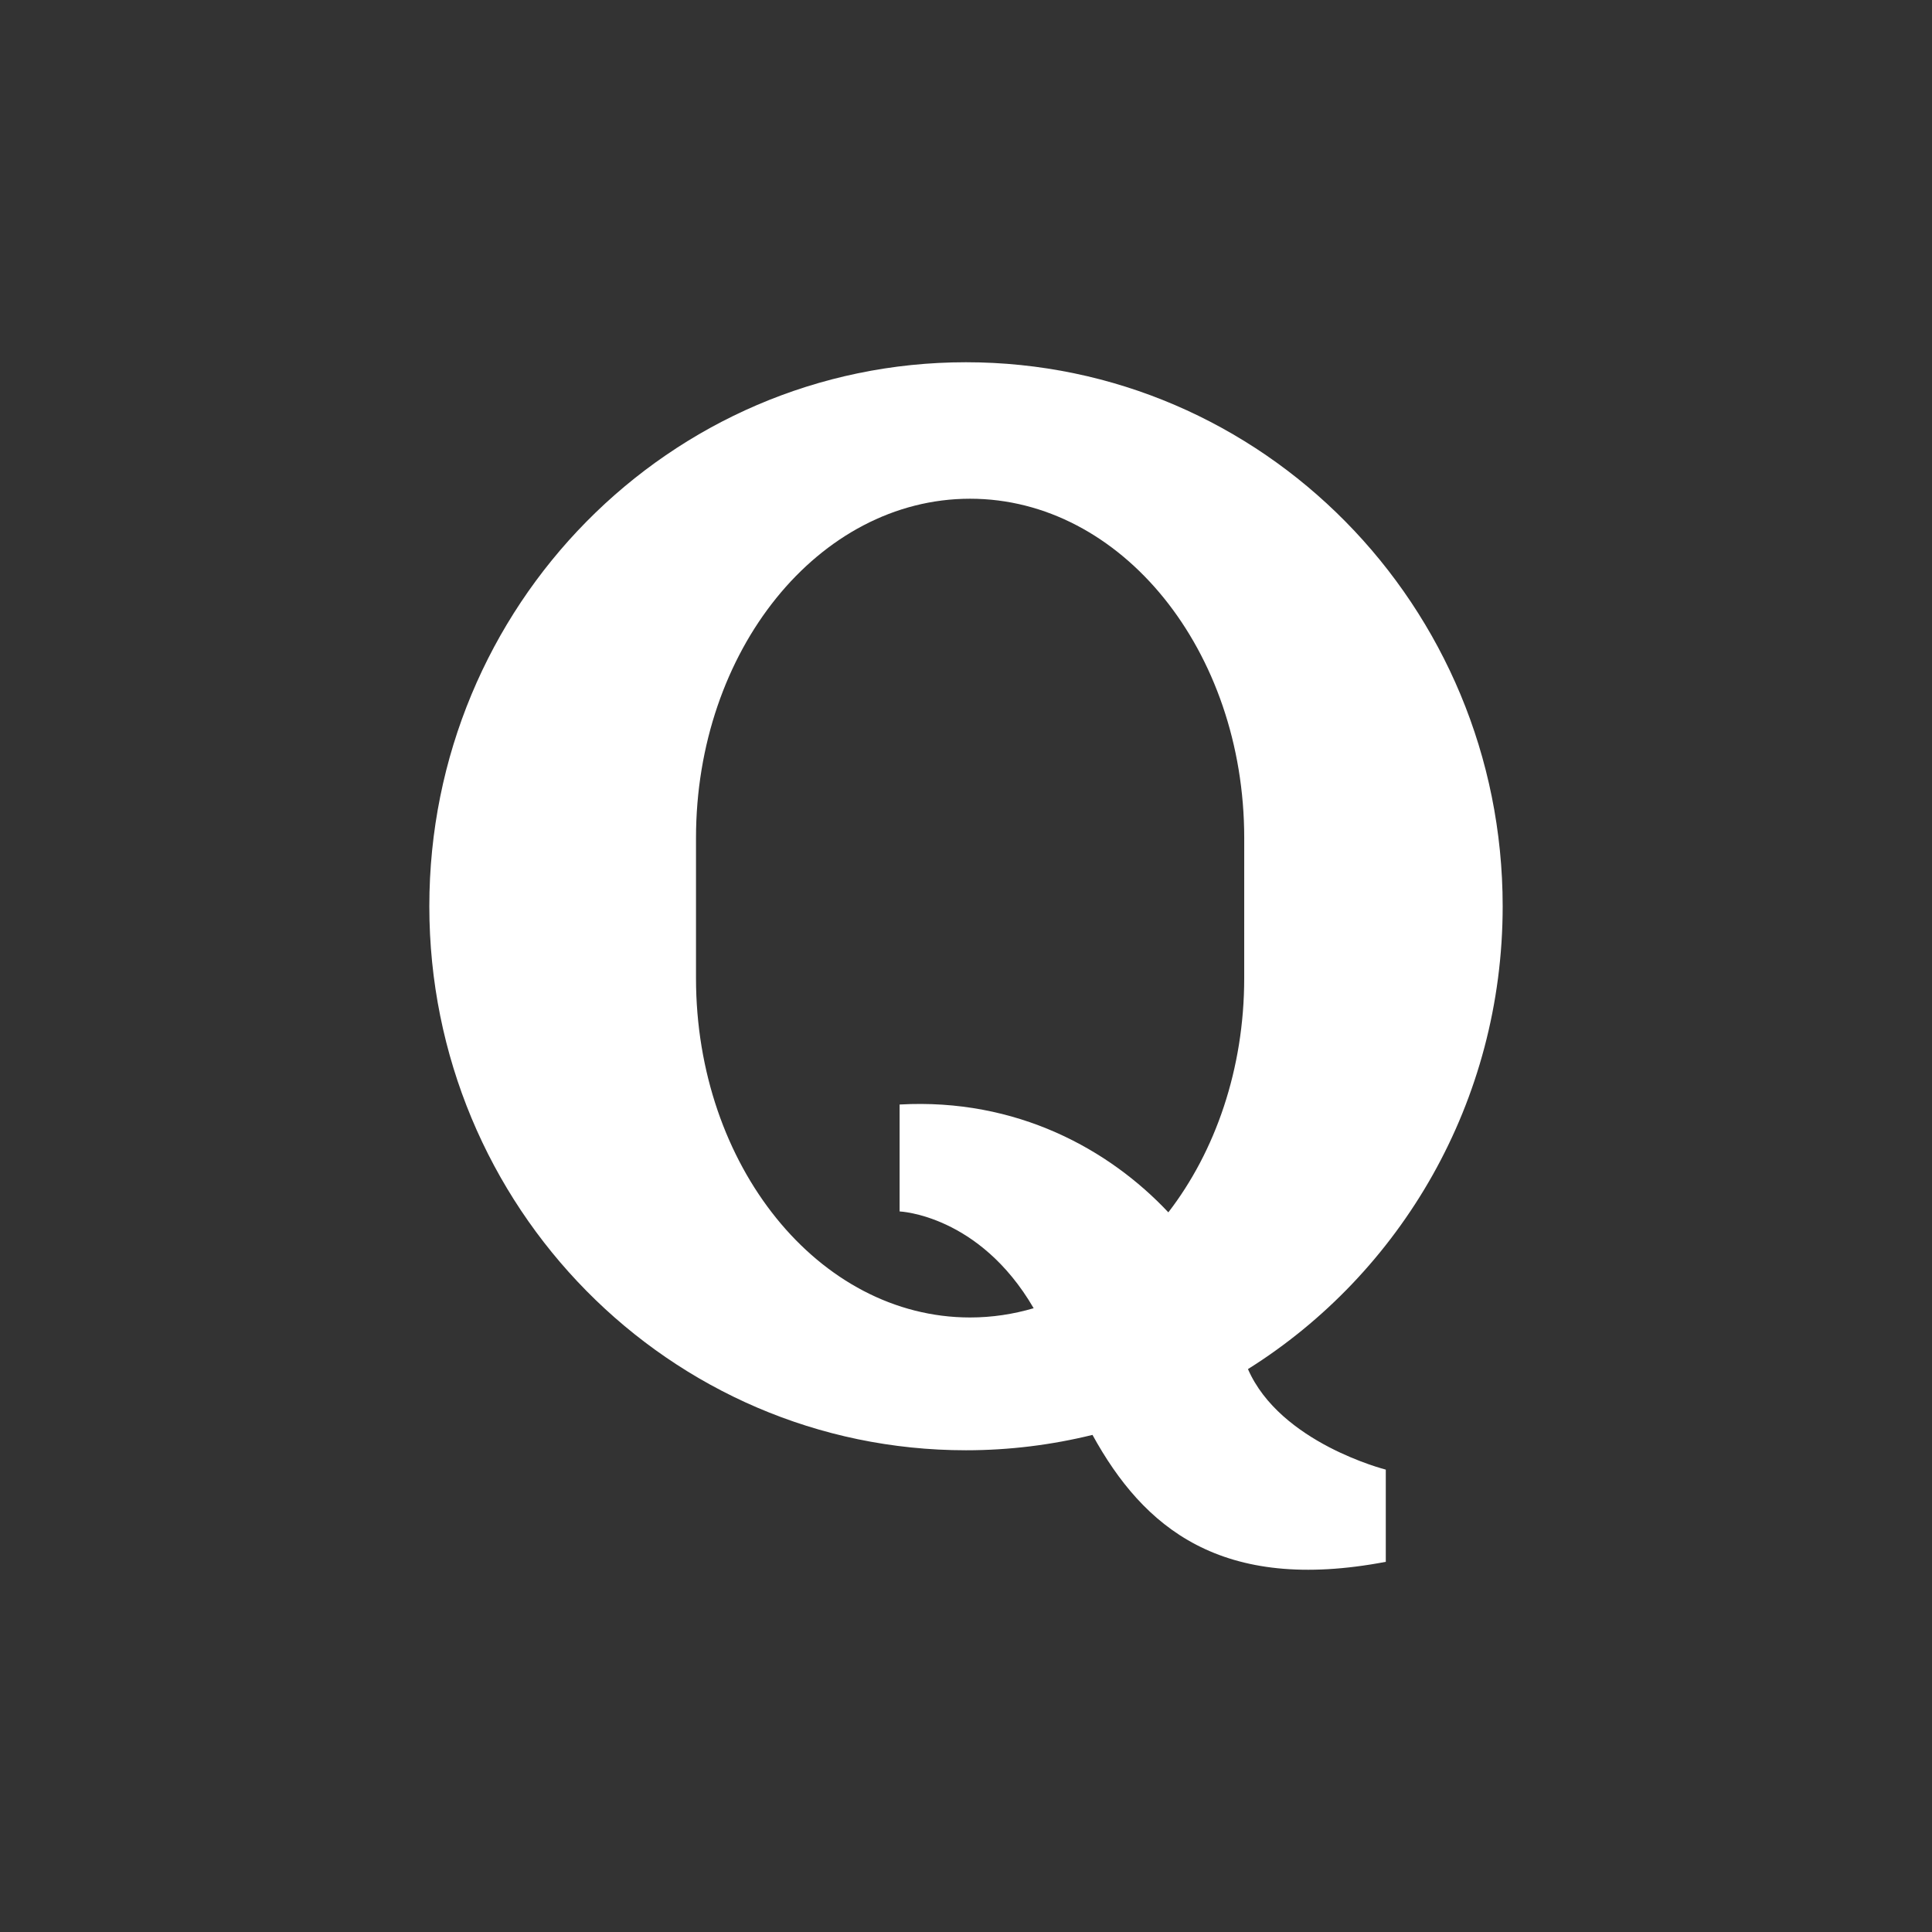 <?xml version="1.0" encoding="UTF-8" standalone="no"?>
<!-- Created with Inkscape (http://www.inkscape.org/) -->

<svg
   xmlns:dc="http://purl.org/dc/elements/1.1/"
   xmlns:cc="http://creativecommons.org/ns#"
   xmlns:rdf="http://www.w3.org/1999/02/22-rdf-syntax-ns#"
   xmlns:svg="http://www.w3.org/2000/svg"
   xmlns="http://www.w3.org/2000/svg"
   xmlns:inkscape="http://www.inkscape.org/namespaces/inkscape"
   version="1.1"
   width="128"
   height="128"
   id="svg2">
  <rect width="100%" height="100%" fill="#333333" stroke="none"/>
  <defs
     id="defs8" />
  <path
     d="M 82.681,90.706 C 92.807,84.354 99.556,72.998 99.556,60.042 99.556,40.137 83.636,24 63.998,24 44.36,24 28.444,40.137 28.444,60.042 c 0,19.907 15.916,36.042 35.554,36.042 2.889,0 5.694,-0.357 8.382,-1.018 3.375,6.14 8.517,10.486 19.432,8.409 v -6.109 c 0,-0.001 -7,-1.761 -9.131,-6.66 z M 82.432,64.807 c 0,6.018 -1.915,11.479 -5.026,15.514 -3.908,-4.16 -10.033,-7.58 -17.805,-7.144 v 7.084 c 0,0 5.273,0.209 8.882,6.412 -1.352,0.397 -2.76,0.613 -4.212,0.613 -10.031,0 -18.159,-10.063 -18.159,-22.479 v -9.286 c 0,-12.415 8.128,-22.479 18.159,-22.479 10.031,0 18.162,10.063 18.162,22.478 -0.001,1.595 -0.001,7.694 -0.001,9.287 z"
     inkscape:connector-curvature="0"
     id="path4"
     style="fill:#ffffff" />
</svg>
